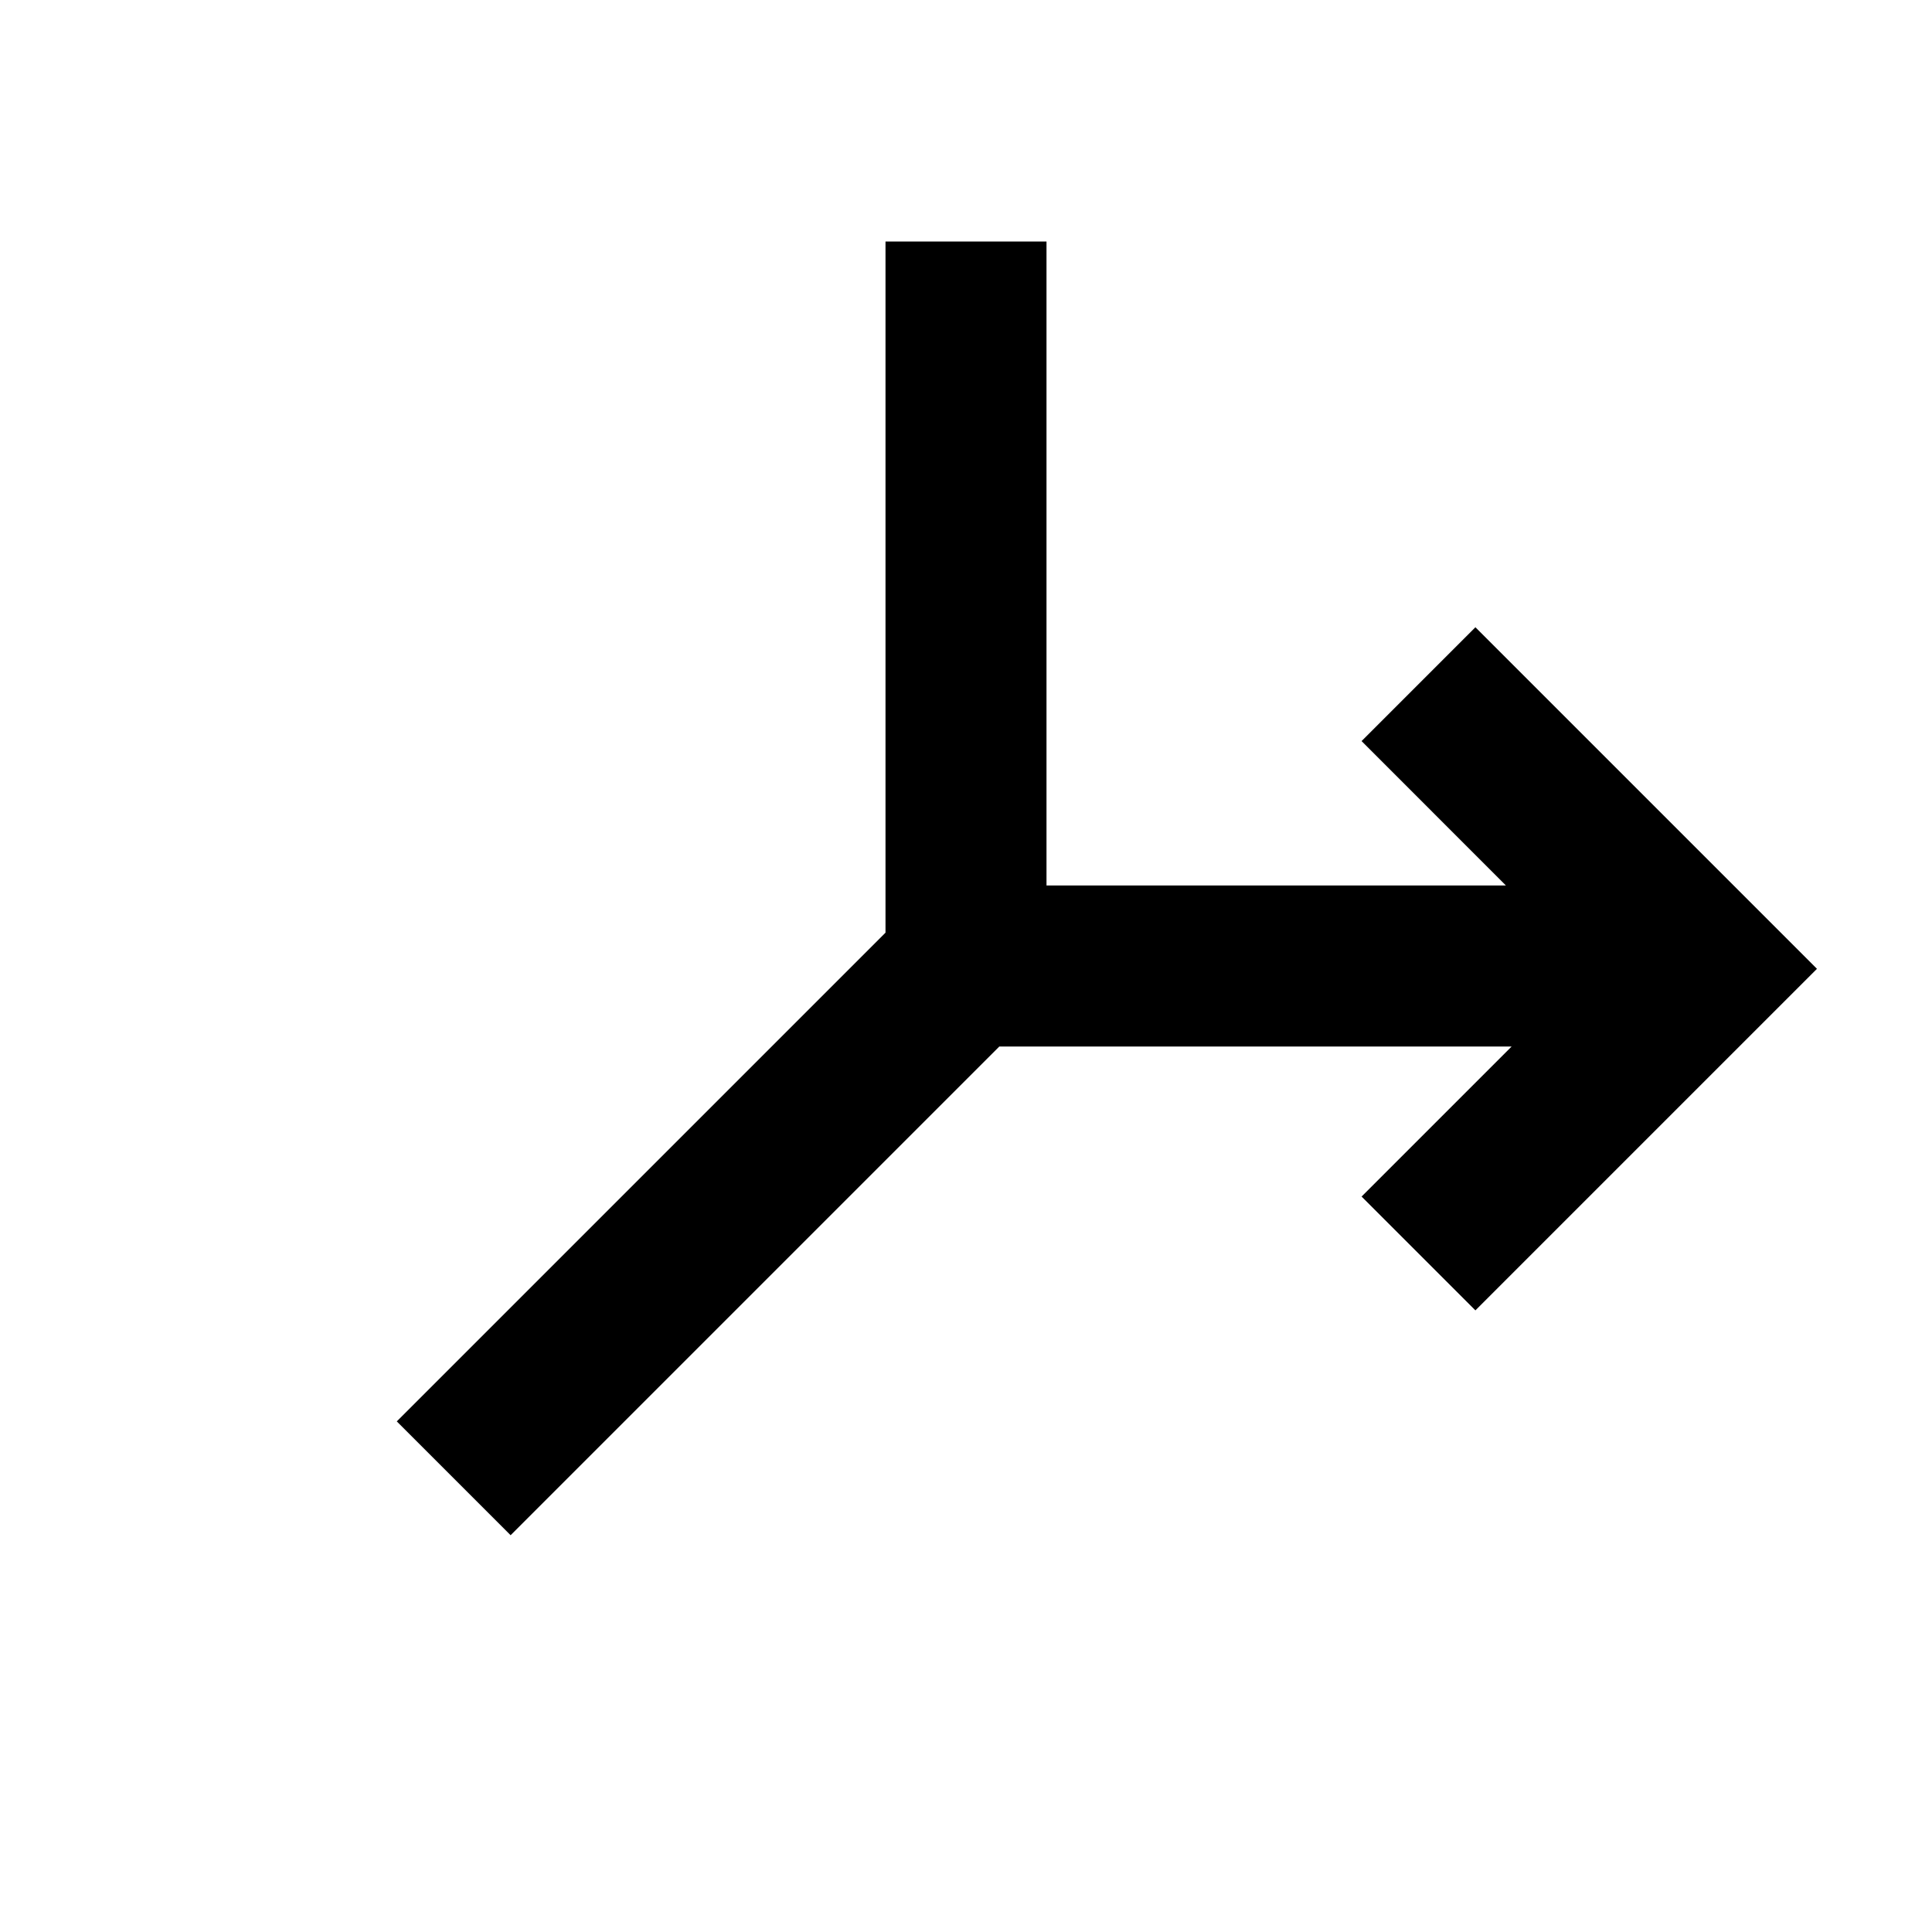 <svg viewBox="0 0 24 24" focusable="false" width="24" height="24" aria-hidden="true" class="svg-icon" xmlns="http://www.w3.org/2000/svg"><path d="M13 11V3h-2v8.586l-6.071 6.071 1.414 1.414L12.414 13h6.364l-1.864 1.864 1.414 1.414 4.243-4.243-4.243-4.243-1.414 1.414L18.707 11H13z"></path></svg>